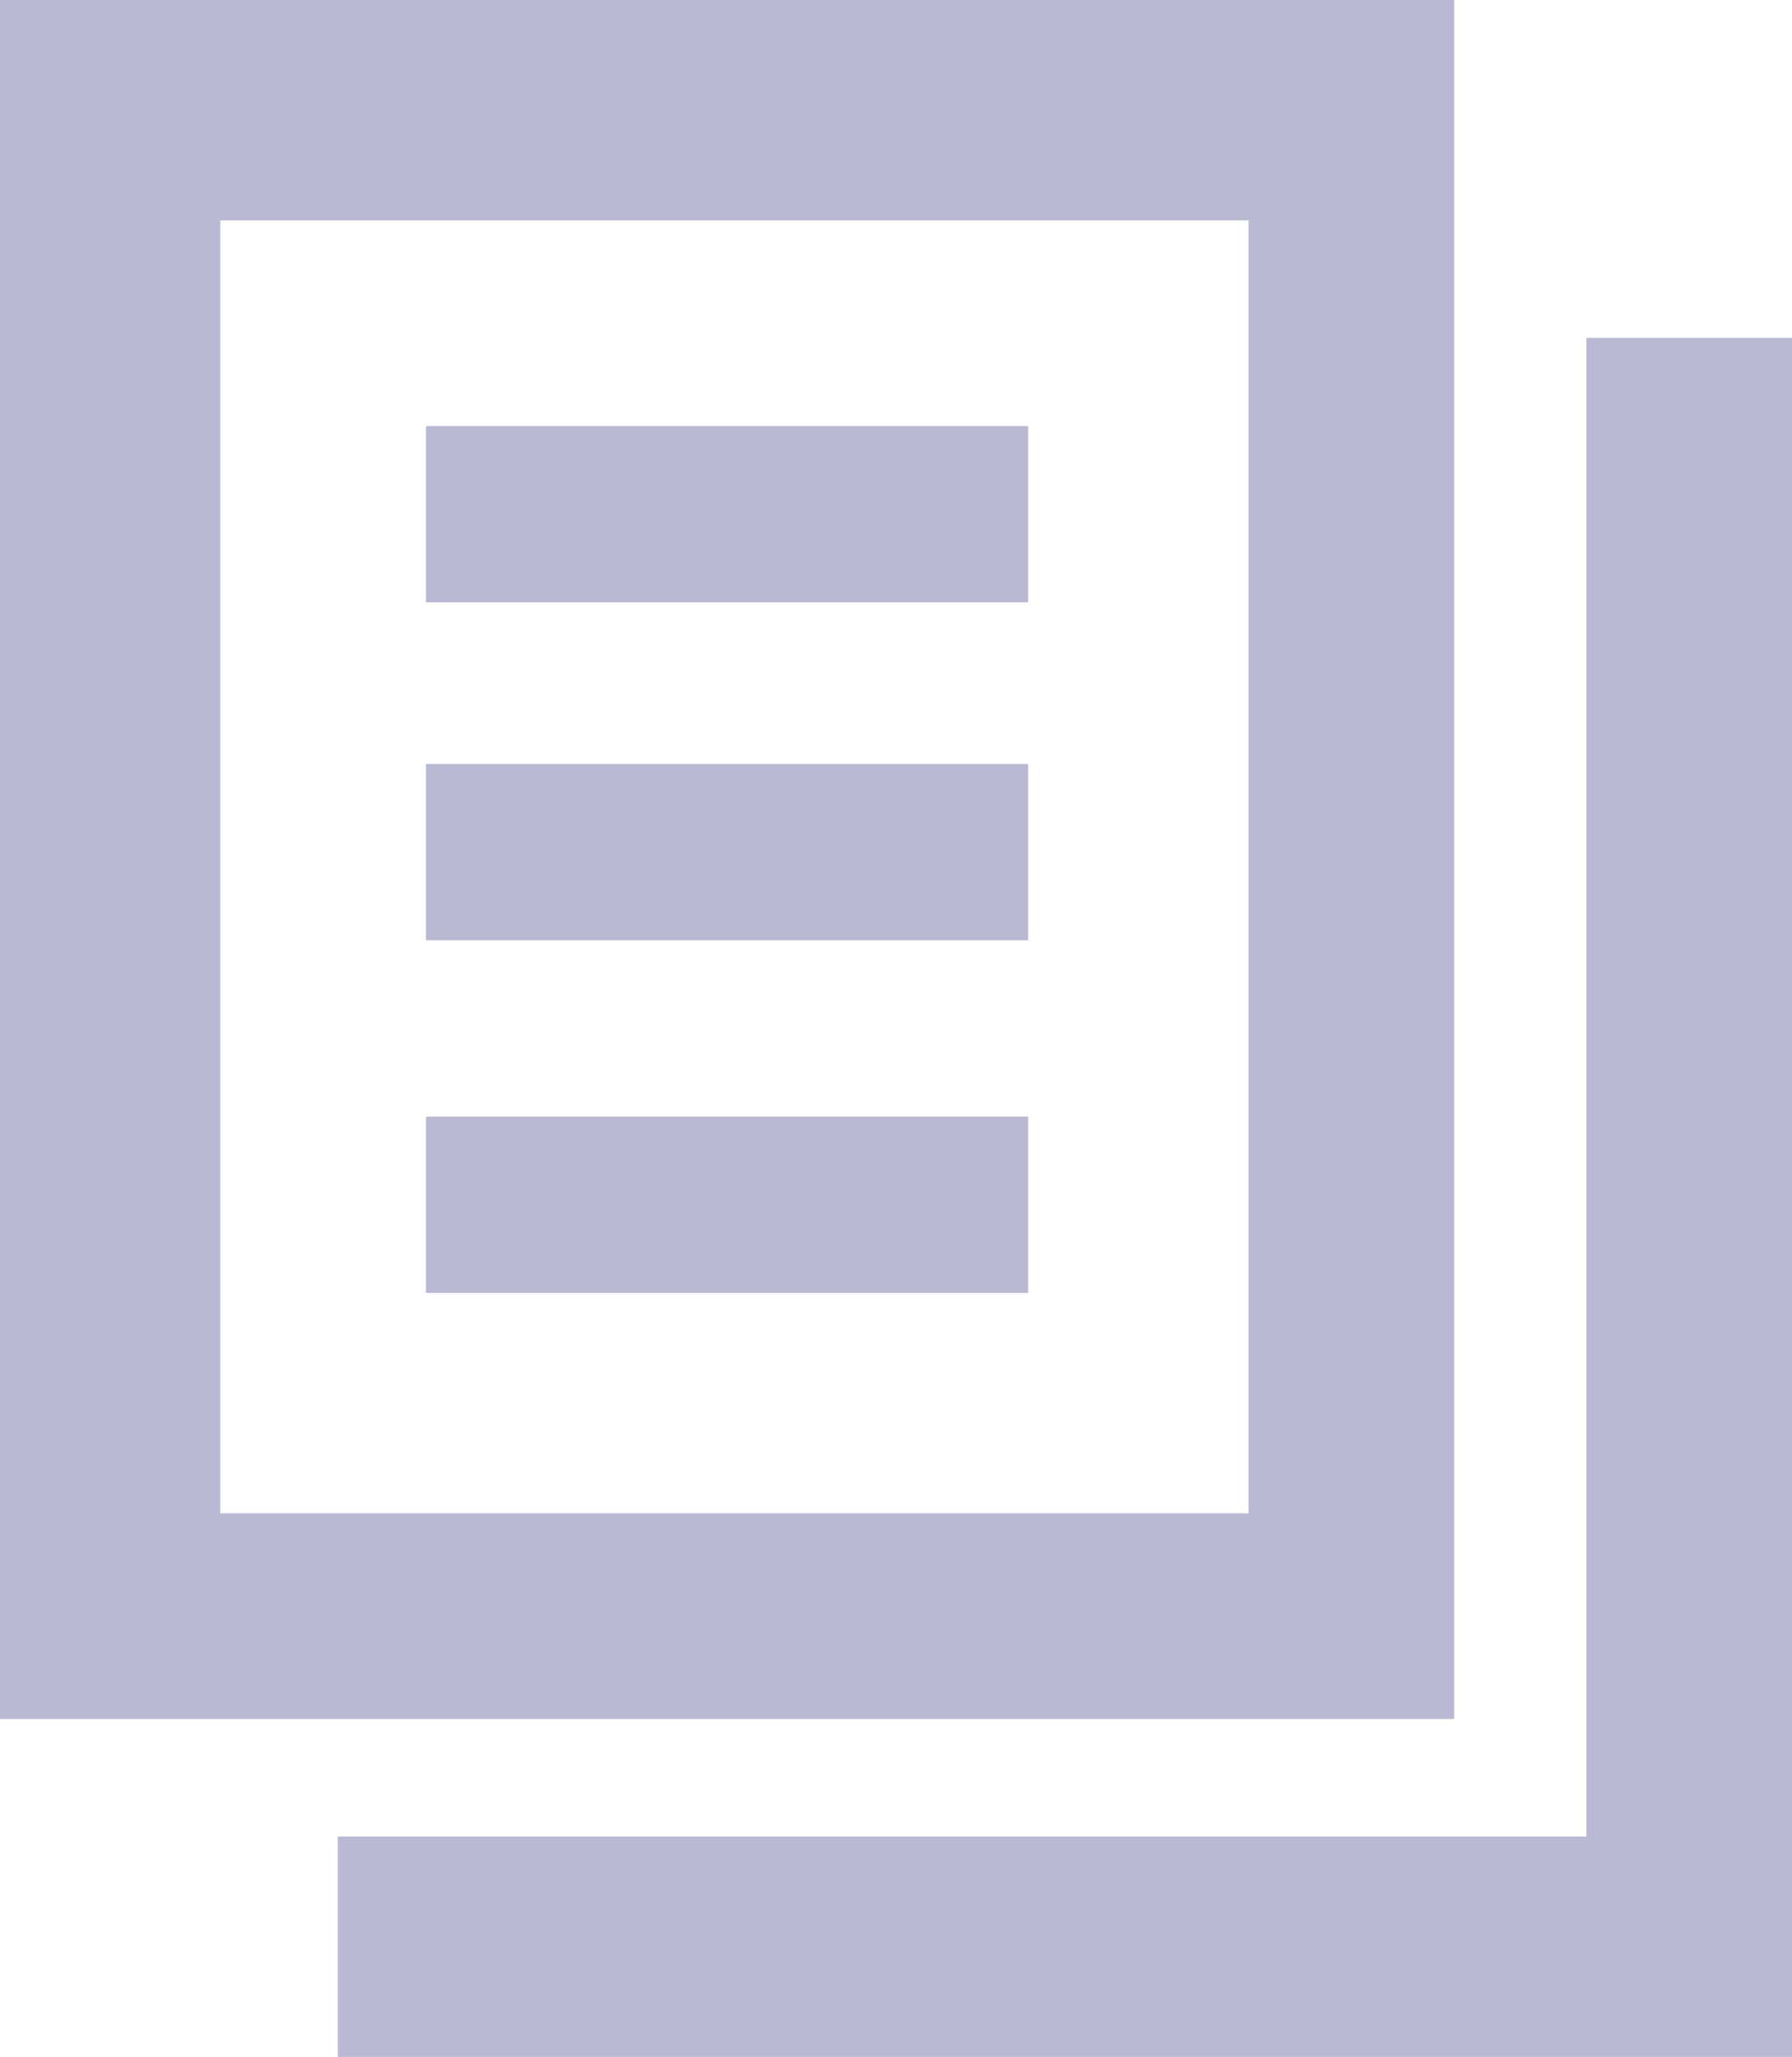 <?xml version="1.0" encoding="utf-8"?>
<!-- Generator: Adobe Illustrator 19.1.0, SVG Export Plug-In . SVG Version: 6.00 Build 0)  -->
<!DOCTYPE svg PUBLIC "-//W3C//DTD SVG 1.1//EN" "http://www.w3.org/Graphics/SVG/1.1/DTD/svg11.dtd">
<svg version="1.1" id="hover_1_" xmlns="http://www.w3.org/2000/svg" xmlns:xlink="http://www.w3.org/1999/xlink" x="0px" y="0px"
	 width="12.2px" height="14px" viewBox="0 0 12.2 14" enable-background="new 0 0 12.2 14" xml:space="preserve">
<g>
	<g>
		<path fill="#B9B9D3" d="M9.9,0H0v11.7h9.9V0z M1.5,10.2V1.5h7v8.8H1.5z"/>
		<rect x="2.9" y="2.9" fill="#B9B9D3" width="4.1" height="1.2"/>
		<rect x="2.9" y="5.2" fill="#B9B9D3" width="4.1" height="1.2"/>
		<rect x="2.9" y="7.6" fill="#B9B9D3" width="4.1" height="1.2"/>
	</g>
	<path fill="#B9B9D3" d="M10.8,2.3l0,10.2h-7H2.3V14h9.9V2.3H10.8z"/>
</g>
</svg>

